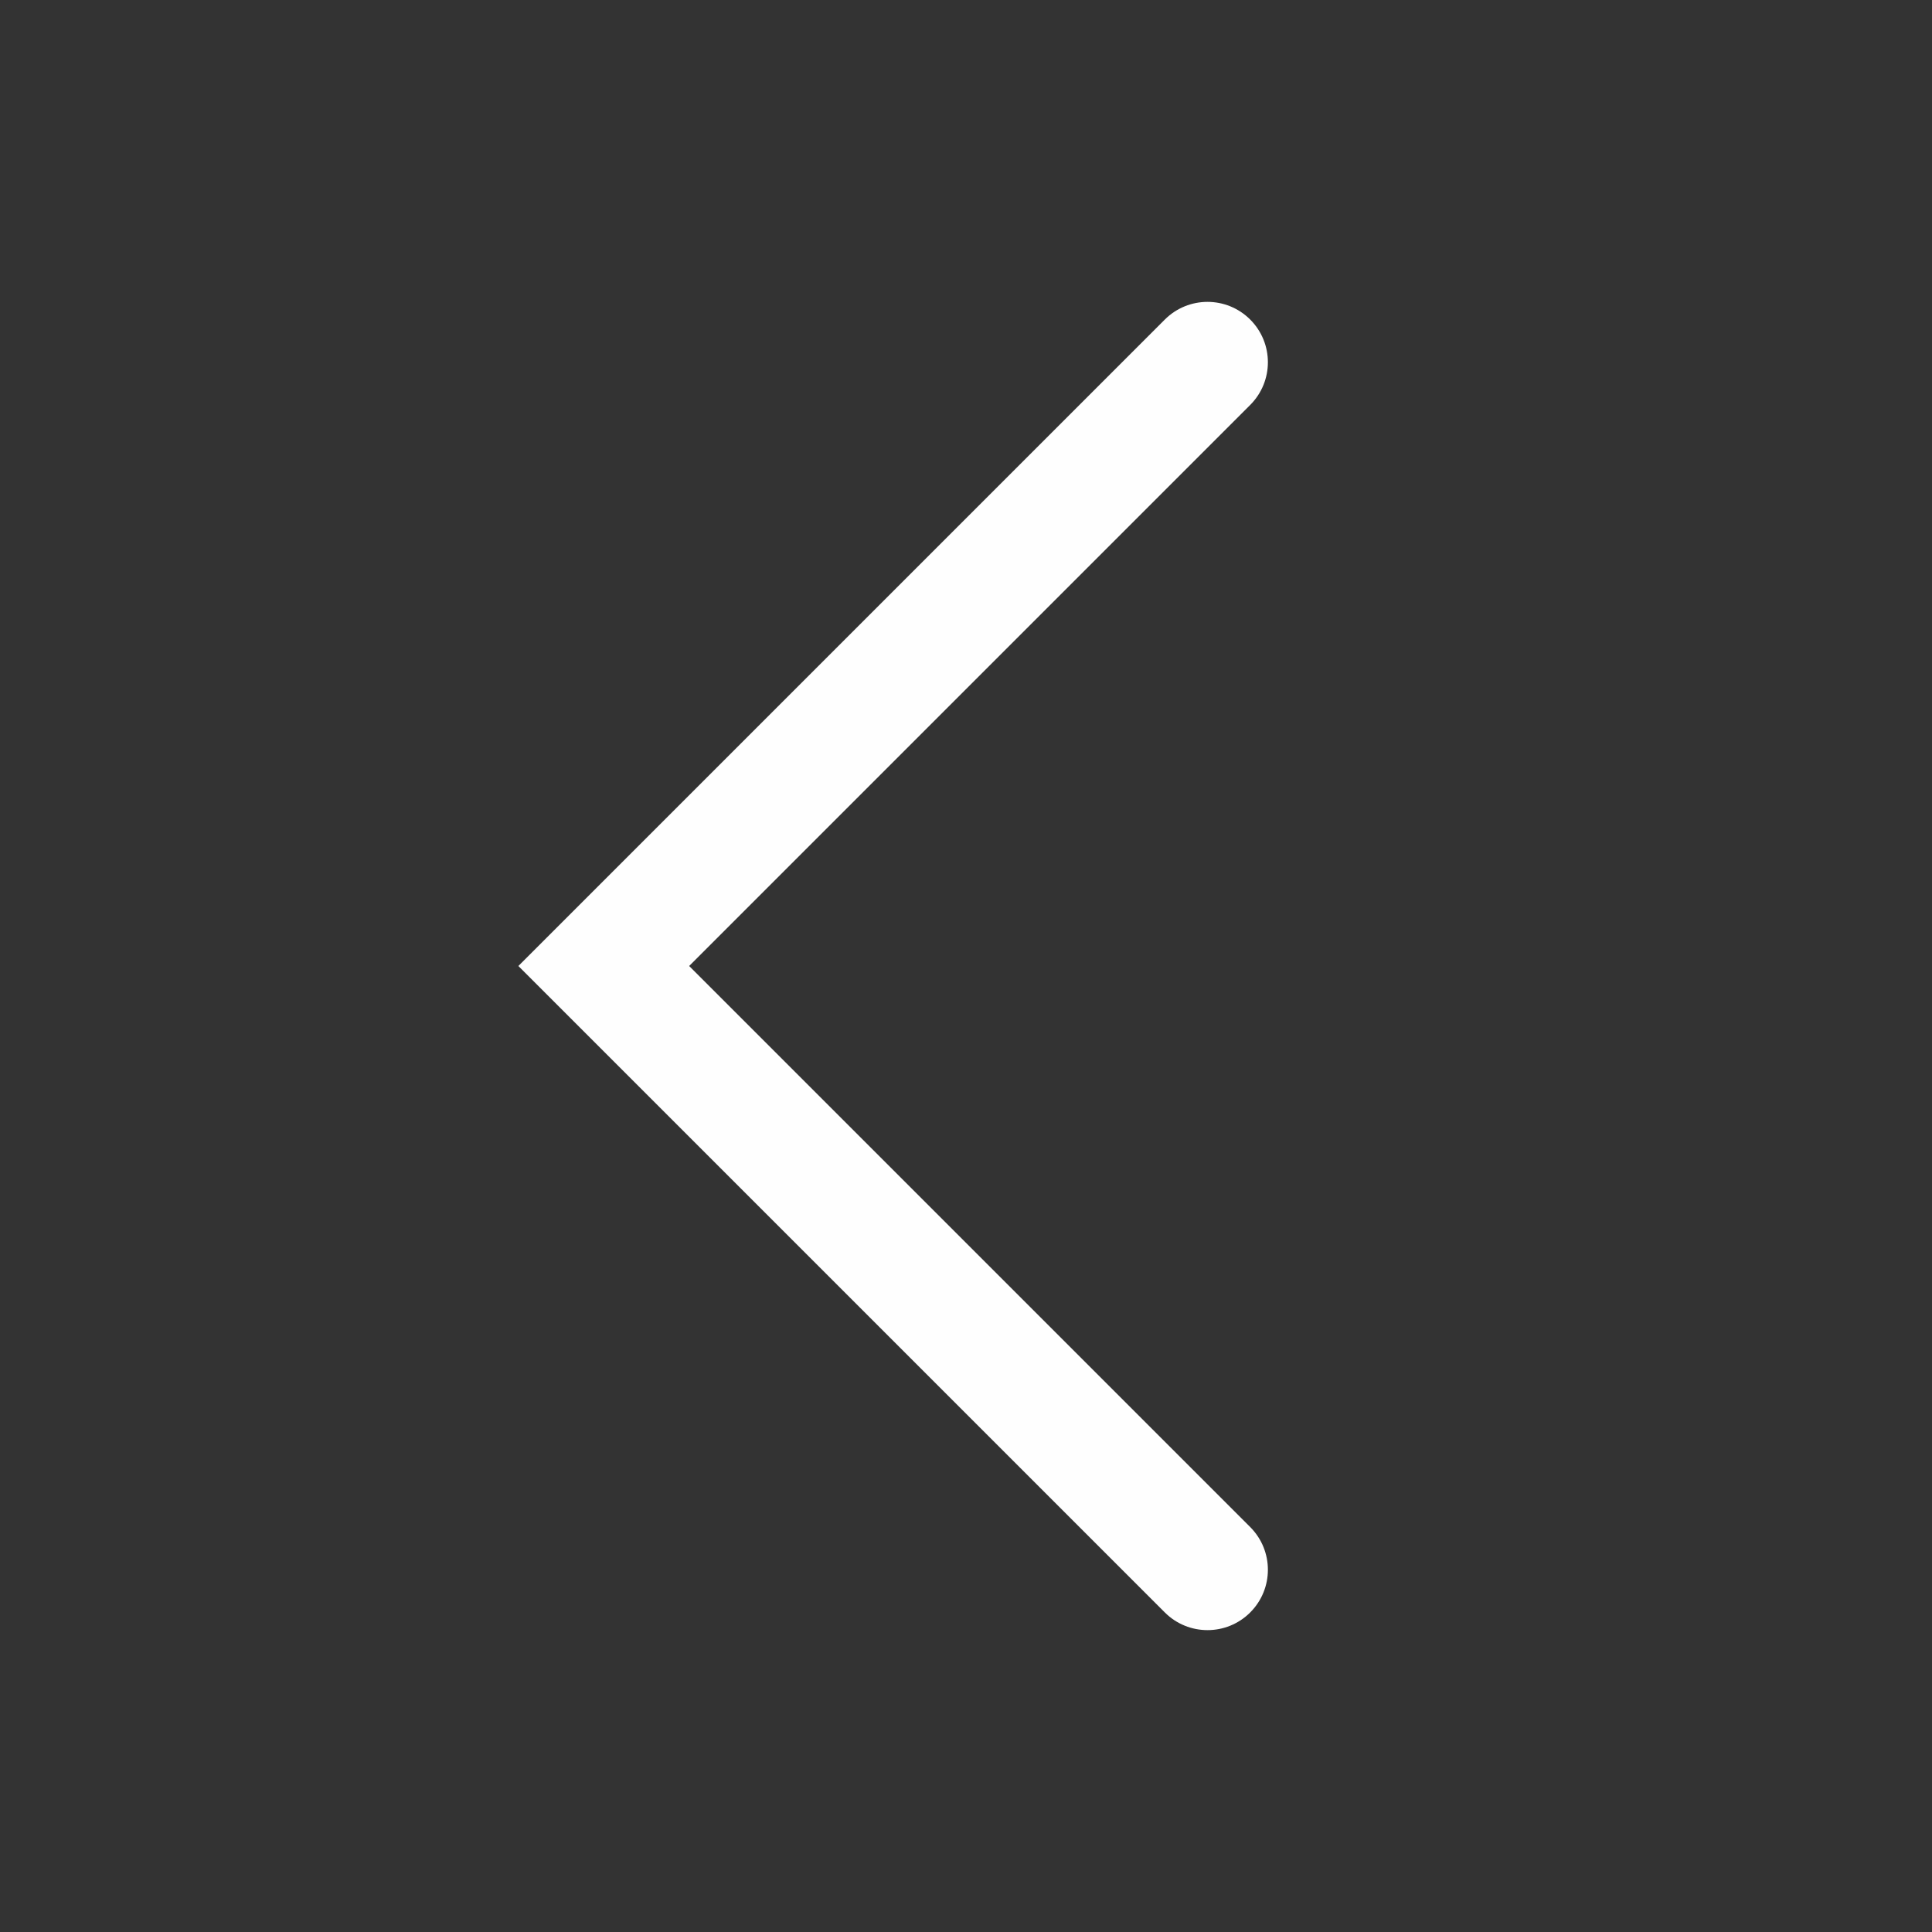 <svg width="80" height="80" viewBox="0 0 80 80" fill="none" xmlns="http://www.w3.org/2000/svg">
<rect x="0" y="0" width="80" height="80" fill="#333333" stroke="none"/>
<g id="Left Caret">
<path id="Icon Shape" fill-rule="evenodd" clip-rule="evenodd" d="M21.465 40L48.233 66.768C49.209 67.744 50.792 67.744 51.768 66.768C52.745 65.791 52.745 64.209 51.768 63.232L28.536 40L51.768 16.768C52.745 15.791 52.745 14.209 51.768 13.232C50.792 12.256 49.209 12.256 48.233 13.232L21.465 40Z" fill="#FEFEFE"/>
</g>
</svg>
